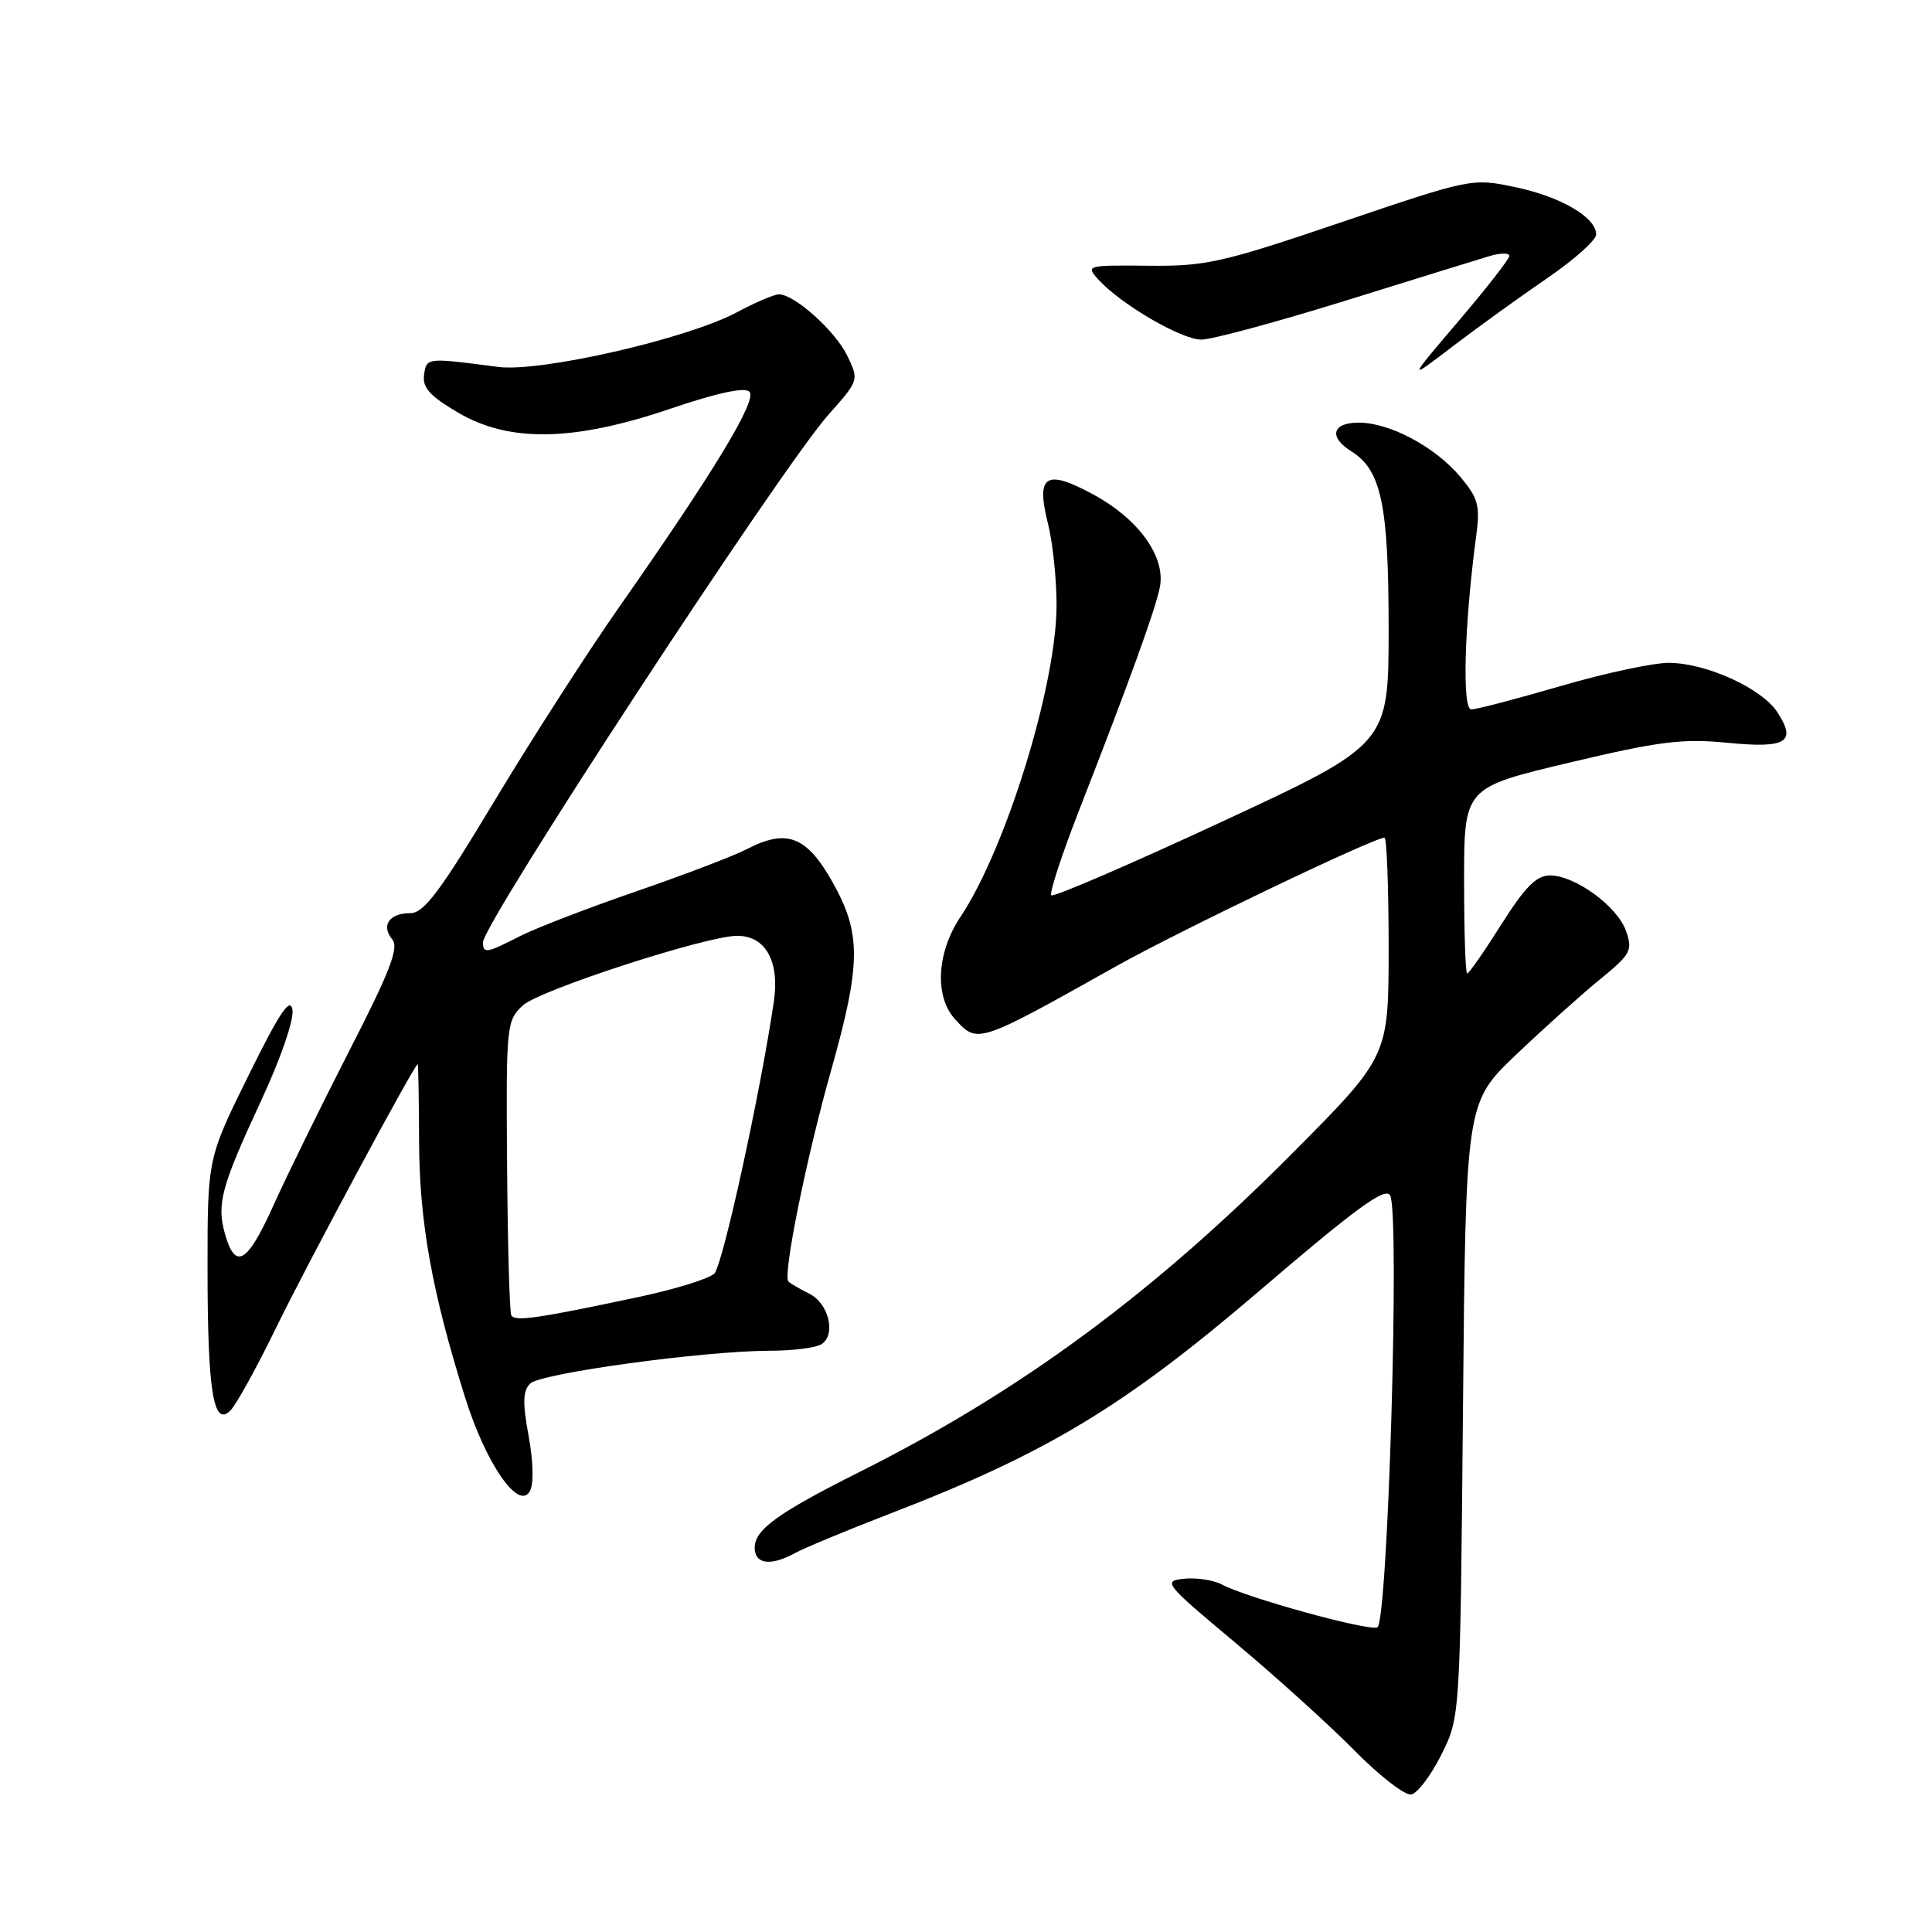 <?xml version="1.0" encoding="UTF-8" standalone="no"?>
<!DOCTYPE svg PUBLIC "-//W3C//DTD SVG 1.1//EN" "http://www.w3.org/Graphics/SVG/1.1/DTD/svg11.dtd" >
<svg xmlns="http://www.w3.org/2000/svg" xmlns:xlink="http://www.w3.org/1999/xlink" version="1.1" viewBox="0 0 256 256">
 <g >
 <path fill="currentColor"
d=" M 190.99 232.50 C 193.48 227.50 193.48 227.50 193.85 186.81 C 194.22 146.12 194.22 146.12 200.86 139.78 C 204.51 136.30 209.51 131.81 211.97 129.80 C 216.09 126.44 216.36 125.94 215.46 123.36 C 214.30 120.08 208.71 116.00 205.37 116.00 C 203.58 116.00 202.07 117.53 198.93 122.50 C 196.67 126.08 194.64 129.00 194.41 129.00 C 194.18 129.00 194.00 123.46 194.00 116.68 C 194.00 104.36 194.00 104.36 207.96 101.05 C 219.85 98.22 222.95 97.84 228.87 98.42 C 236.73 99.19 238.11 98.35 235.50 94.36 C 233.44 91.21 226.17 87.89 221.21 87.83 C 219.17 87.80 212.71 89.18 206.85 90.89 C 200.99 92.60 195.64 94.00 194.95 94.00 C 193.71 94.00 194.03 82.76 195.61 70.95 C 196.14 66.98 195.87 66.00 193.48 63.16 C 190.15 59.20 184.14 56.00 180.04 56.00 C 176.50 56.00 176.02 57.91 179.07 59.81 C 183.03 62.29 184.00 66.90 184.00 83.28 C 184.00 98.62 184.00 98.62 161.91 108.88 C 149.76 114.53 139.58 118.92 139.30 118.63 C 139.02 118.35 140.69 113.26 143.01 107.31 C 149.71 90.14 153.12 80.71 153.69 77.79 C 154.47 73.79 150.90 68.81 144.94 65.56 C 138.56 62.09 137.24 62.92 138.86 69.38 C 139.49 71.86 140.00 76.72 140.00 80.19 C 139.99 90.77 133.30 112.46 127.26 121.50 C 124.12 126.20 123.80 132.02 126.53 135.03 C 129.53 138.34 129.50 138.35 147.92 128.02 C 156.29 123.33 182.02 111.00 183.45 111.00 C 183.75 111.00 184.00 117.52 184.00 125.49 C 184.00 139.98 184.00 139.98 171.25 152.81 C 152.73 171.44 135.16 184.38 113.90 195.04 C 103.08 200.46 100.00 202.69 100.00 205.07 C 100.00 207.27 102.11 207.56 105.32 205.80 C 106.52 205.14 112.22 202.77 118.00 200.54 C 138.75 192.54 148.94 186.39 166.94 170.99 C 179.68 160.08 183.56 157.25 184.20 158.39 C 185.51 160.74 183.90 215.10 182.50 215.64 C 181.22 216.13 165.21 211.72 161.94 209.97 C 160.82 209.37 158.56 209.02 156.91 209.19 C 154.03 209.49 154.28 209.80 163.71 217.69 C 169.09 222.20 176.20 228.62 179.49 231.97 C 182.79 235.31 186.17 237.93 186.99 237.78 C 187.82 237.62 189.62 235.25 190.99 232.50 Z  M 70.05 190.29 C 69.23 185.89 69.28 184.29 70.25 183.33 C 71.62 181.96 93.17 179.01 101.97 178.98 C 105.01 178.98 108.10 178.59 108.84 178.12 C 110.82 176.86 109.83 172.71 107.23 171.42 C 105.99 170.80 104.74 170.08 104.47 169.81 C 103.69 169.03 106.83 153.49 110.15 141.74 C 114.11 127.68 114.14 123.67 110.30 116.86 C 106.88 110.79 104.25 109.78 98.99 112.50 C 97.27 113.40 90.65 115.92 84.28 118.12 C 77.92 120.31 70.99 122.98 68.89 124.05 C 64.46 126.32 64.00 126.39 64.00 124.86 C 64.00 122.34 103.51 61.99 109.78 54.94 C 113.83 50.39 113.83 50.37 112.26 47.12 C 110.68 43.85 105.27 39.00 103.21 39.00 C 102.60 39.00 100.07 40.08 97.58 41.41 C 90.97 44.92 71.59 49.35 66.00 48.62 C 56.49 47.37 56.52 47.37 56.19 49.67 C 55.95 51.36 56.97 52.48 60.69 54.67 C 67.50 58.67 76.05 58.51 88.91 54.13 C 95.01 52.06 98.67 51.27 99.30 51.90 C 100.38 52.98 94.70 62.37 82.00 80.50 C 77.77 86.55 70.32 98.14 65.45 106.25 C 58.26 118.21 56.17 121.00 54.35 121.00 C 51.57 121.00 50.46 122.64 51.98 124.48 C 52.89 125.57 51.68 128.71 46.31 139.18 C 42.56 146.51 38.00 155.79 36.19 159.81 C 32.74 167.46 31.16 168.35 29.79 163.43 C 28.70 159.50 29.33 157.19 34.63 145.78 C 37.22 140.20 38.98 135.09 38.75 133.78 C 38.45 132.06 37.02 134.21 32.93 142.50 C 27.50 153.50 27.50 153.50 27.50 168.00 C 27.50 184.34 28.27 189.16 30.52 186.91 C 31.30 186.13 34.01 181.22 36.55 176.00 C 40.55 167.77 54.93 141.00 55.35 141.00 C 55.43 141.00 55.51 145.61 55.53 151.25 C 55.57 161.90 57.23 171.18 61.64 185.21 C 64.39 193.97 68.73 200.23 70.21 197.59 C 70.74 196.64 70.67 193.69 70.05 190.29 Z  M 205.00 36.87 C 208.57 34.43 211.50 31.82 211.50 31.07 C 211.50 28.80 206.81 26.06 200.76 24.79 C 195.05 23.60 194.91 23.63 177.76 29.44 C 161.93 34.81 159.81 35.29 152.15 35.21 C 143.98 35.13 143.84 35.17 145.55 37.05 C 148.50 40.31 156.54 45.00 159.18 45.00 C 160.56 45.00 169.07 42.70 178.10 39.90 C 187.12 37.09 195.74 34.42 197.25 33.97 C 198.76 33.51 200.00 33.48 200.00 33.90 C 200.00 34.31 196.96 38.21 193.25 42.56 C 186.50 50.48 186.50 50.48 192.50 45.89 C 195.80 43.37 201.43 39.31 205.00 36.87 Z  M 67.75 174.28 C 67.52 173.85 67.27 164.91 67.19 154.40 C 67.05 135.85 67.11 135.25 69.27 133.23 C 71.44 131.20 93.62 124.00 97.69 124.00 C 101.44 124.00 103.32 127.37 102.54 132.71 C 100.77 144.75 95.77 167.62 94.66 168.75 C 93.99 169.43 89.40 170.85 84.47 171.89 C 71.11 174.73 68.20 175.14 67.75 174.28 Z "/>
</g>
</svg>
